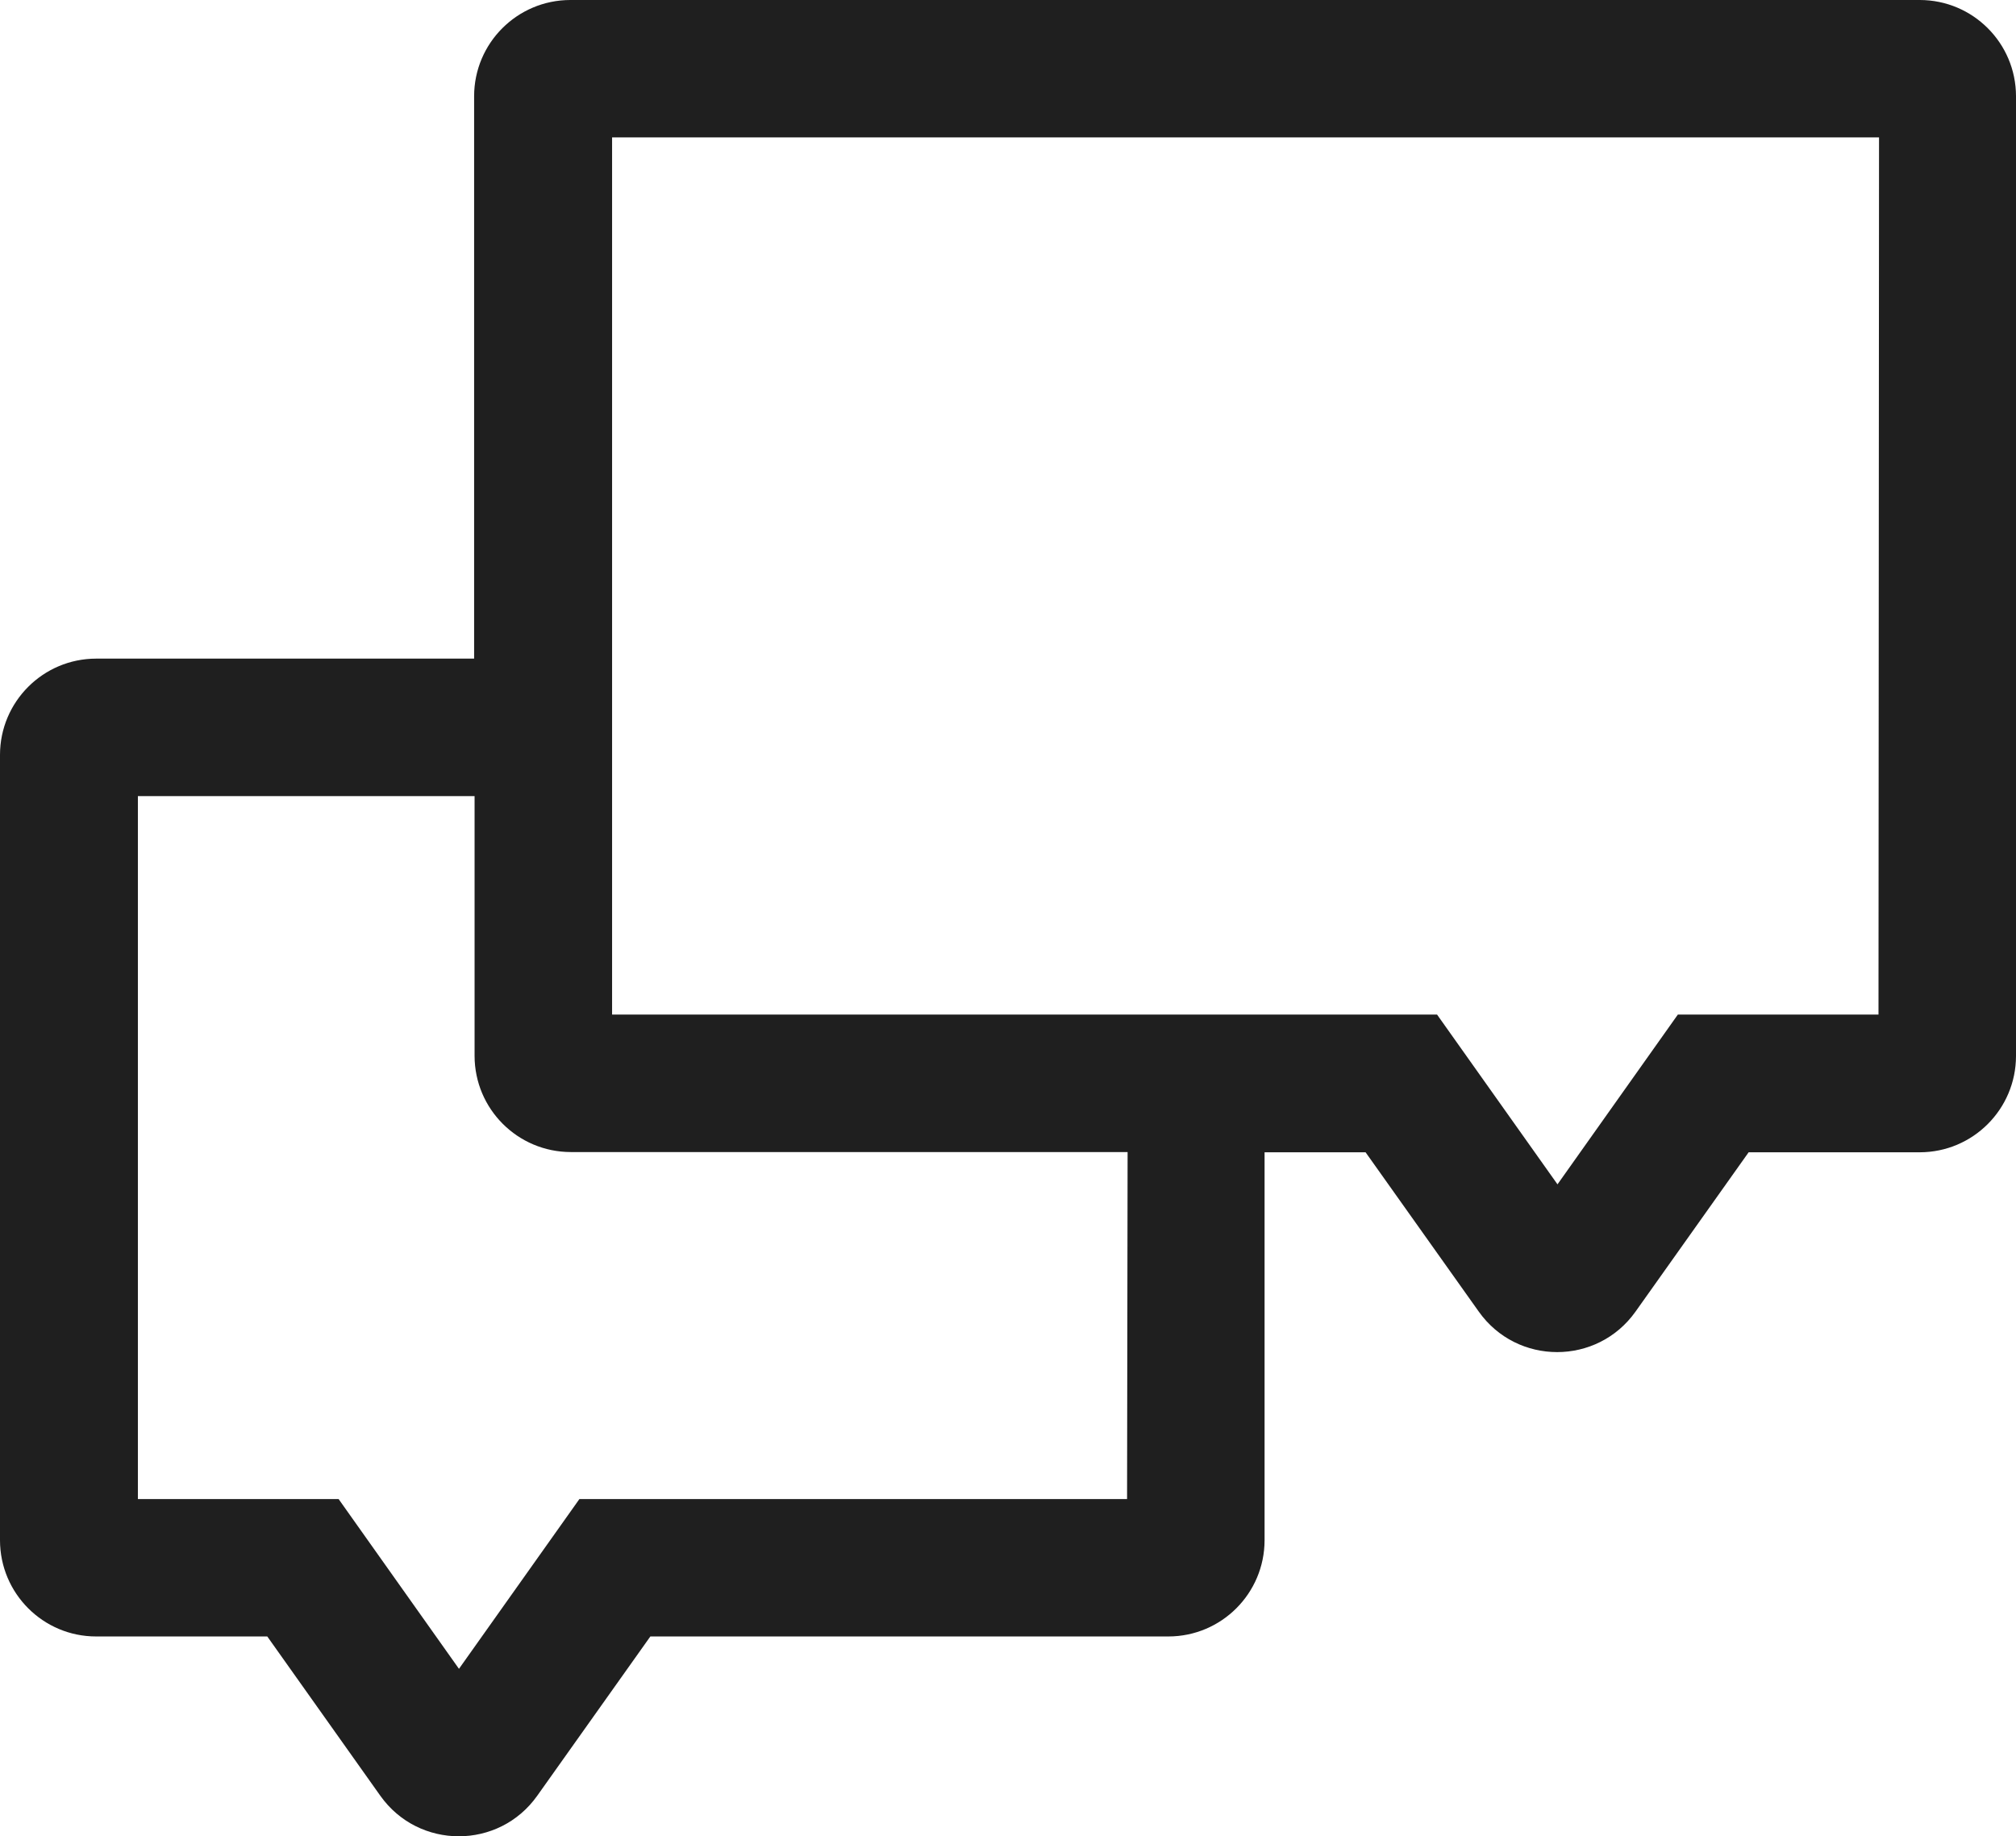 <svg xmlns="http://www.w3.org/2000/svg" xmlns:xlink="http://www.w3.org/1999/xlink" fill="none" version="1.1" width="26.346" height="24" viewBox="0 0 26.346 24"><g><g><path d="M25.089,0L7.453,0C6.759,0.001,6.197,0.563,6.196,1.257L6.196,8.608L1.256,8.608C0.563,8.609,0.001,9.171,0,9.865L0,20.131C0.001,20.825,0.563,21.388,1.256,21.388L3.493,21.388L4.971,23.471C5.473,24.176,6.519,24.176,7.02,23.471L8.499,21.388L15.27,21.388C15.963,21.387,16.525,20.825,16.526,20.131L16.526,15.06L17.846,15.06L19.325,17.142C19.826,17.848,20.873,17.848,21.374,17.142L22.852,15.06L25.089,15.06C25.783,15.059,26.345,14.496,26.346,13.802L26.346,1.257C26.345,0.563,25.783,0.001,25.089,0ZM14.729,19.592L7.572,19.592L5.998,21.811L4.425,19.592L1.802,19.592L1.802,10.405L6.202,10.405L6.202,13.8C6.203,14.494,6.765,15.056,7.459,15.057L14.736,15.057L14.729,19.592ZM24.549,13.26L21.927,13.26L20.354,15.479L18.78,13.26L7.999,13.26L7.999,1.796L24.556,1.796L24.549,13.26Z" fill="#1F1F1F" fill-opacity="1"/></g></g></svg>